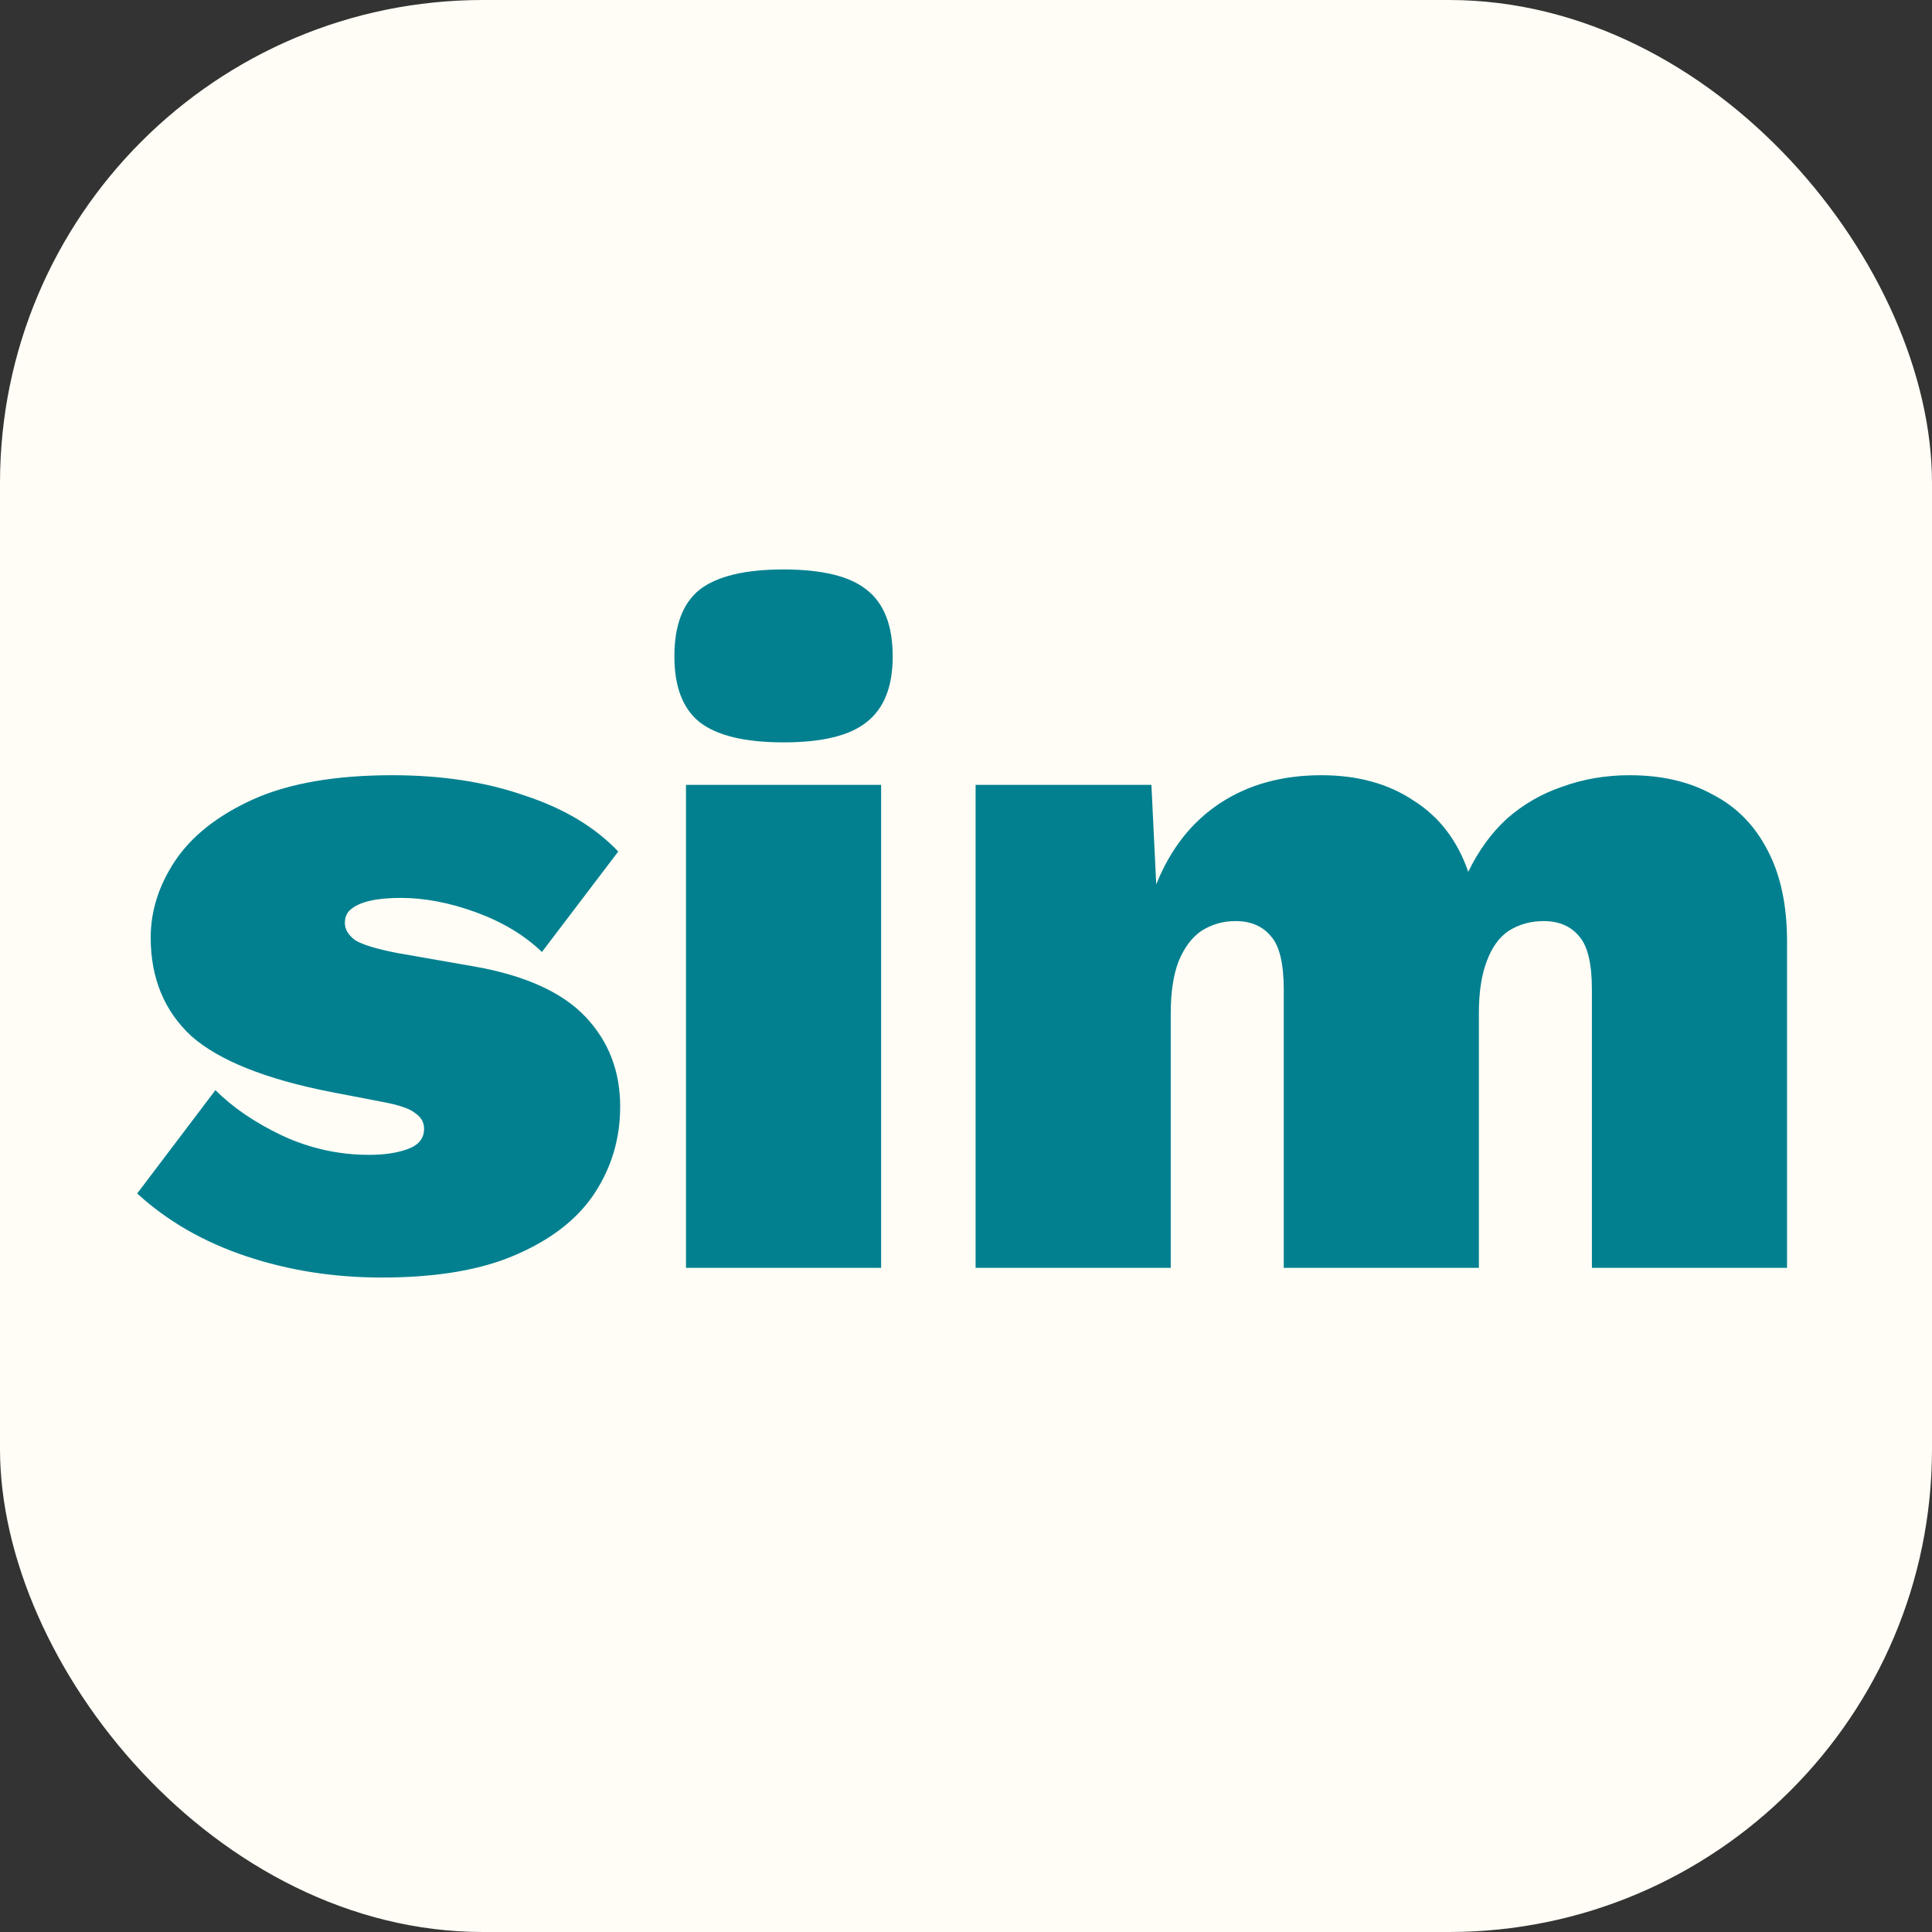 <svg width="32" height="32" viewBox="0 0 32 32" fill="none" xmlns="http://www.w3.org/2000/svg">
<rect x="0" y="0" width="32" height="32" fill="#333333" stroke="none"/>
<rect width="32" height="32" rx="8" fill="#FFFDF5"/>
<path d="M6.32 21.16C5.531 21.16 4.784 21.043 4.08 20.808C3.376 20.573 2.773 20.227 2.272 19.768L3.568 18.056C3.856 18.344 4.224 18.595 4.672 18.808C5.131 19.021 5.611 19.128 6.112 19.128C6.368 19.128 6.581 19.096 6.752 19.032C6.933 18.968 7.024 18.856 7.024 18.696C7.024 18.589 6.976 18.504 6.88 18.44C6.795 18.365 6.608 18.301 6.32 18.248L5.488 18.088C4.4 17.875 3.627 17.565 3.168 17.16C2.72 16.744 2.496 16.2 2.496 15.528C2.496 15.091 2.629 14.669 2.896 14.264C3.173 13.848 3.605 13.507 4.192 13.24C4.789 12.973 5.557 12.84 6.496 12.84C7.317 12.84 8.048 12.952 8.688 13.176C9.339 13.389 9.856 13.699 10.24 14.104L8.976 15.768C8.688 15.491 8.325 15.272 7.888 15.112C7.451 14.952 7.035 14.872 6.64 14.872C6.437 14.872 6.267 14.888 6.128 14.92C5.989 14.952 5.883 15 5.808 15.064C5.744 15.117 5.712 15.192 5.712 15.288C5.712 15.395 5.771 15.491 5.888 15.576C6.016 15.651 6.245 15.72 6.576 15.784L7.856 16.008C8.699 16.157 9.312 16.435 9.696 16.84C10.08 17.245 10.272 17.741 10.272 18.328C10.272 18.851 10.133 19.325 9.856 19.752C9.579 20.179 9.147 20.52 8.56 20.776C7.984 21.032 7.237 21.16 6.32 21.16ZM12.978 12.296C12.338 12.296 11.874 12.184 11.586 11.96C11.309 11.736 11.17 11.373 11.17 10.872C11.17 10.36 11.309 9.992 11.586 9.768C11.874 9.544 12.338 9.432 12.978 9.432C13.618 9.432 14.077 9.544 14.354 9.768C14.642 9.992 14.786 10.36 14.786 10.872C14.786 11.373 14.642 11.736 14.354 11.96C14.077 12.184 13.618 12.296 12.978 12.296ZM14.594 13V21H11.362V13H14.594ZM16.159 21V13H19.071L19.151 14.648C19.386 14.061 19.738 13.613 20.207 13.304C20.676 12.995 21.236 12.84 21.887 12.84C22.484 12.84 22.991 12.979 23.407 13.256C23.834 13.523 24.138 13.917 24.319 14.44C24.49 14.088 24.703 13.795 24.959 13.56C25.226 13.325 25.53 13.149 25.871 13.032C26.223 12.904 26.596 12.84 26.991 12.84C27.524 12.84 27.983 12.947 28.367 13.16C28.762 13.363 29.066 13.672 29.279 14.088C29.492 14.493 29.599 14.995 29.599 15.592V21H26.367V16.392C26.367 15.965 26.298 15.672 26.159 15.512C26.02 15.341 25.823 15.256 25.567 15.256C25.354 15.256 25.162 15.309 24.991 15.416C24.831 15.523 24.708 15.693 24.623 15.928C24.538 16.152 24.495 16.435 24.495 16.776V21H21.263V16.392C21.263 15.965 21.194 15.672 21.055 15.512C20.916 15.341 20.719 15.256 20.463 15.256C20.26 15.256 20.074 15.309 19.903 15.416C19.743 15.523 19.615 15.693 19.519 15.928C19.434 16.152 19.391 16.44 19.391 16.792V21H16.159Z" fill="#028090"/>
</svg>
